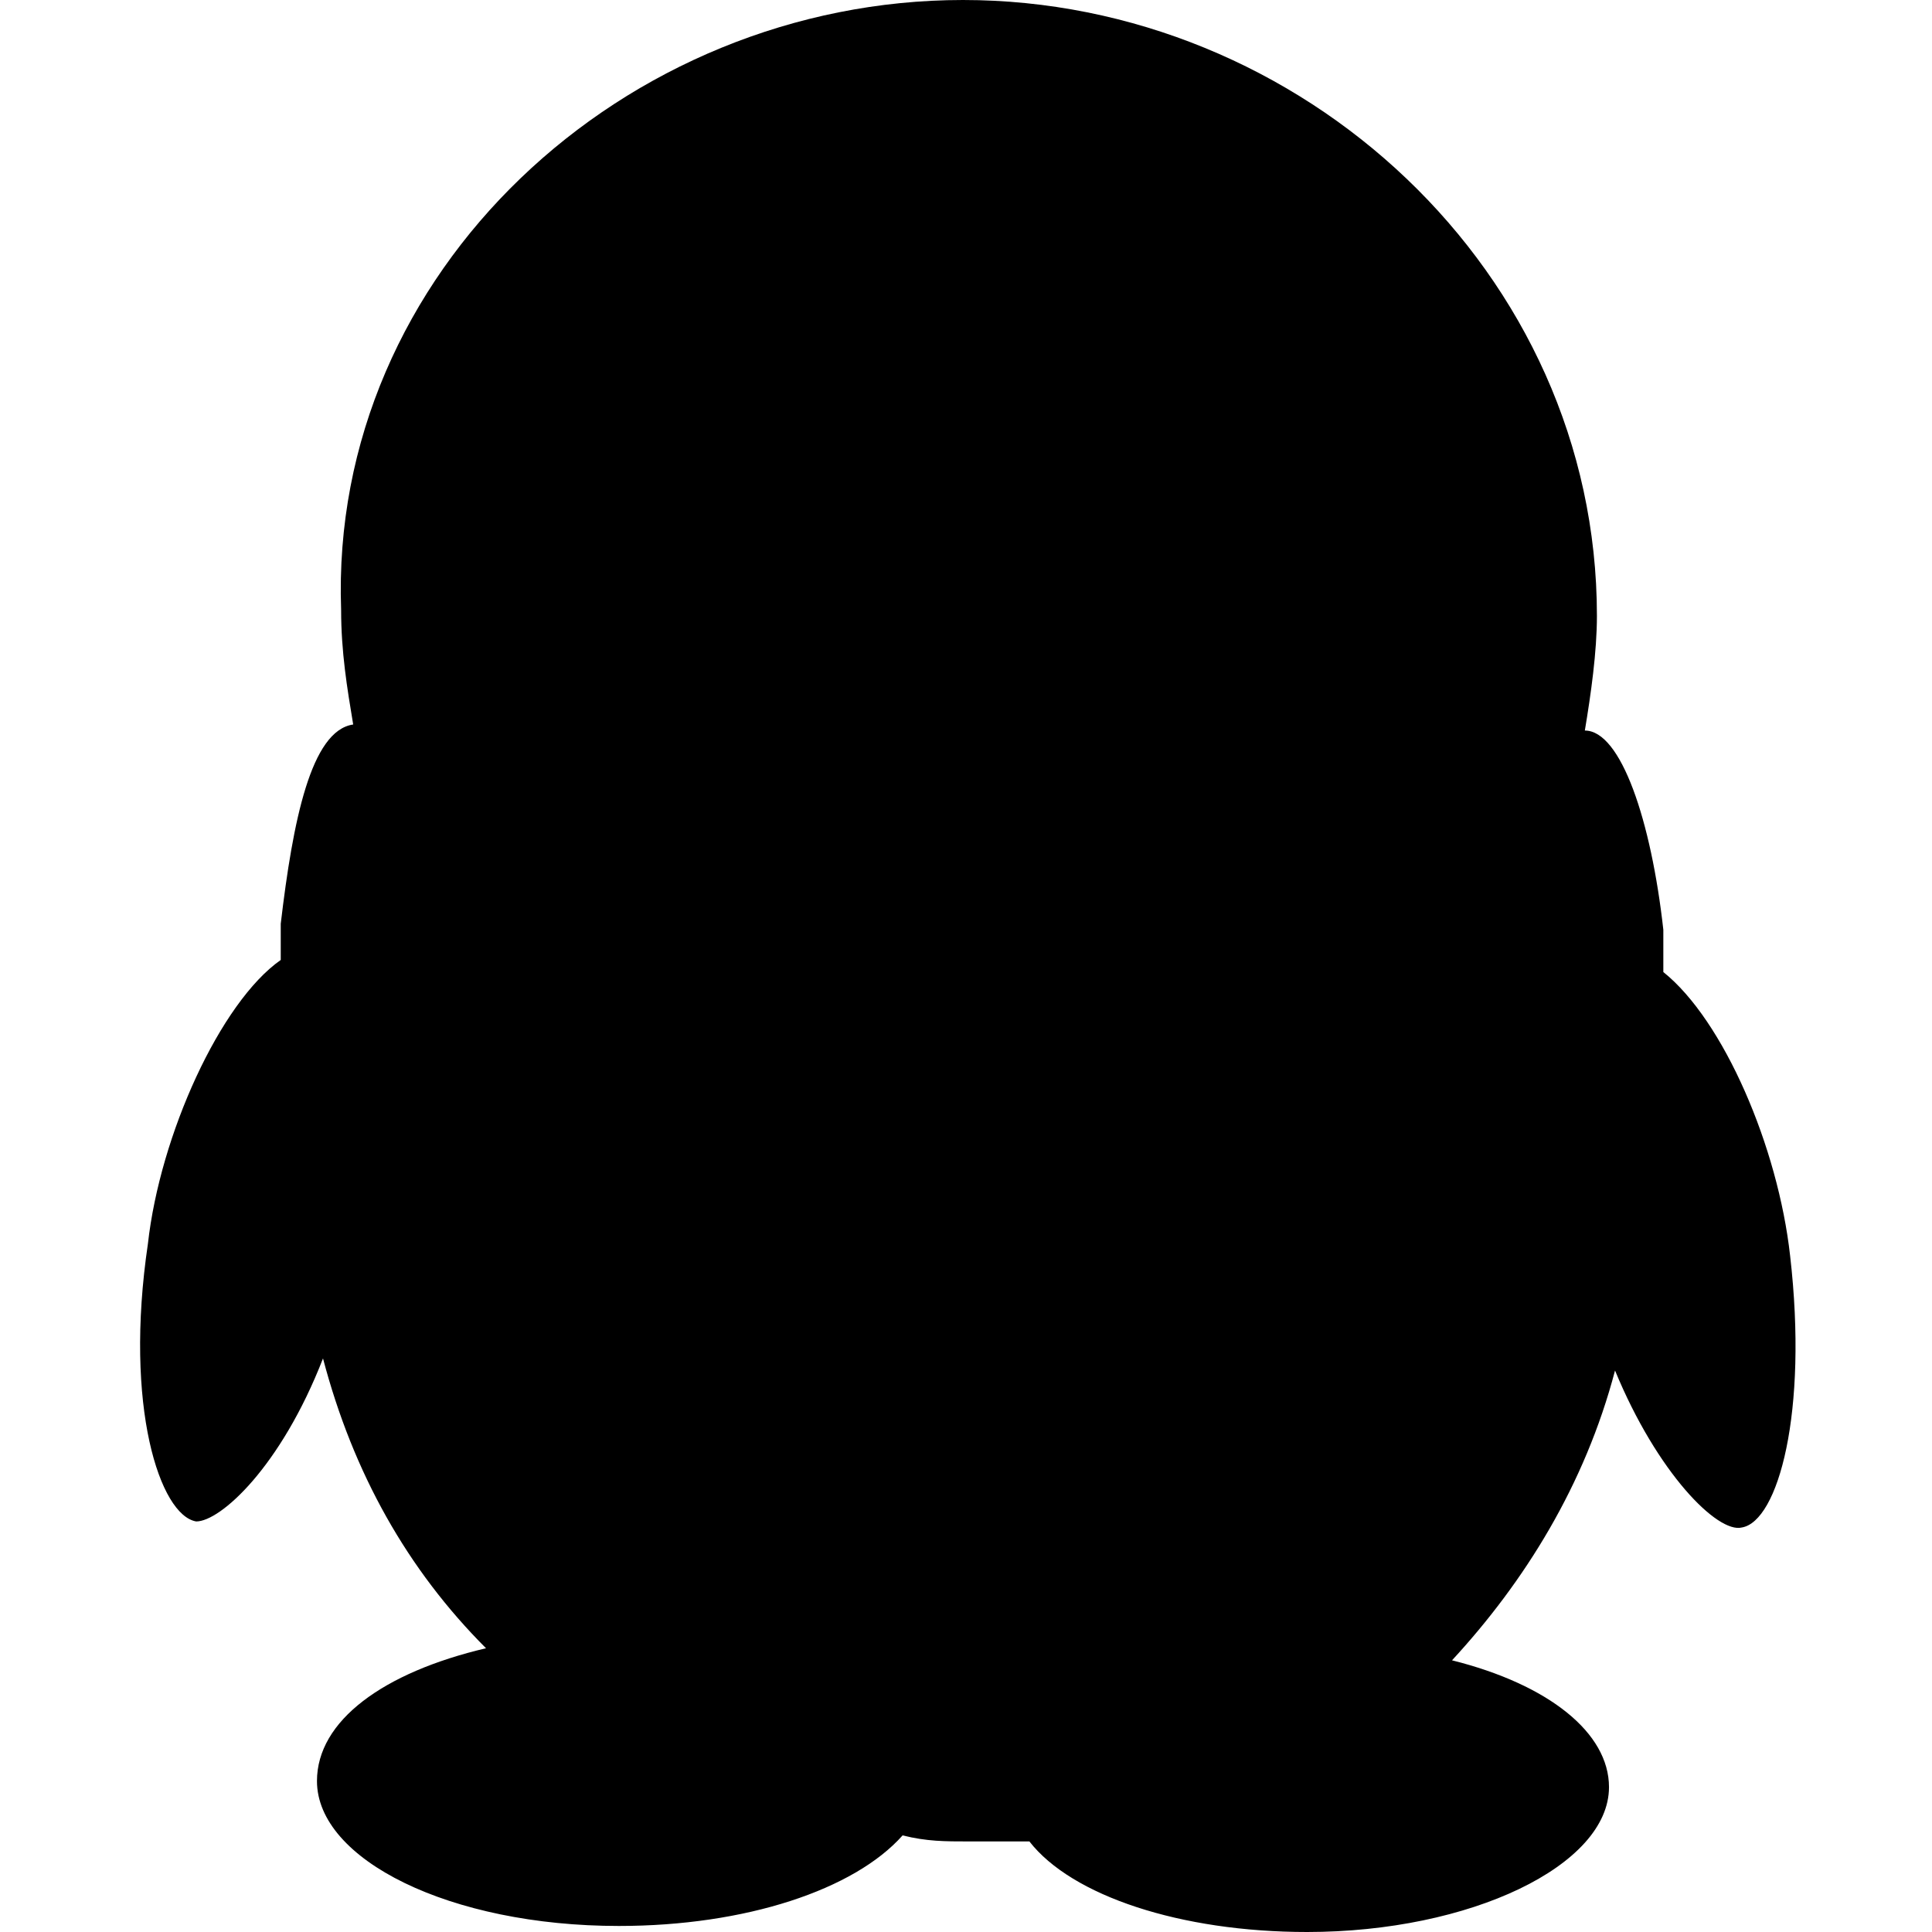 <?xml version="1.0" standalone="no"?><!DOCTYPE svg PUBLIC "-//W3C//DTD SVG 1.1//EN" "http://www.w3.org/Graphics/SVG/1.1/DTD/svg11.dtd"><svg t="1747898512875" class="icon" viewBox="0 0 1024 1024" version="1.1" xmlns="http://www.w3.org/2000/svg" p-id="16065" xmlns:xlink="http://www.w3.org/1999/xlink" width="200" height="200"><path d="M923.2 809.6c-12.8 3.2-44.8-28.8-67.2-83.2-16 60.8-48 112-86.4 153.6 51.2 12.8 83.2 38.4 83.2 67.2 0 41.6-73.6 76.8-160 76.8-67.2 0-124.8-19.2-147.2-48h-32c-12.8 0-22.4 0-35.2-3.2-25.6 28.8-83.2 48-150.4 48-89.6 0-160-35.2-160-76.8 0-32 35.2-57.6 89.6-70.4-41.6-41.6-70.4-92.8-86.4-153.6-22.4 57.6-54.4 86.4-67.2 86.4-19.2-3.2-38.4-60.8-25.6-147.2 6.4-57.6 38.4-128 70.4-150.4v-19.2c6.4-54.4 16-102.4 38.4-105.6-3.2-19.2-6.4-38.4-6.4-60.8C174.4 144 331.2 0 510.4 0s336 144 336 326.4c0 19.2-3.2 41.6-6.4 60.8 19.2 0 35.2 48 41.6 105.6v22.4c32 25.6 60.8 92.8 67.2 150.4 9.6 83.2-6.4 140.8-25.6 144z" p-id="16066" fill="currentColor"></path></svg>